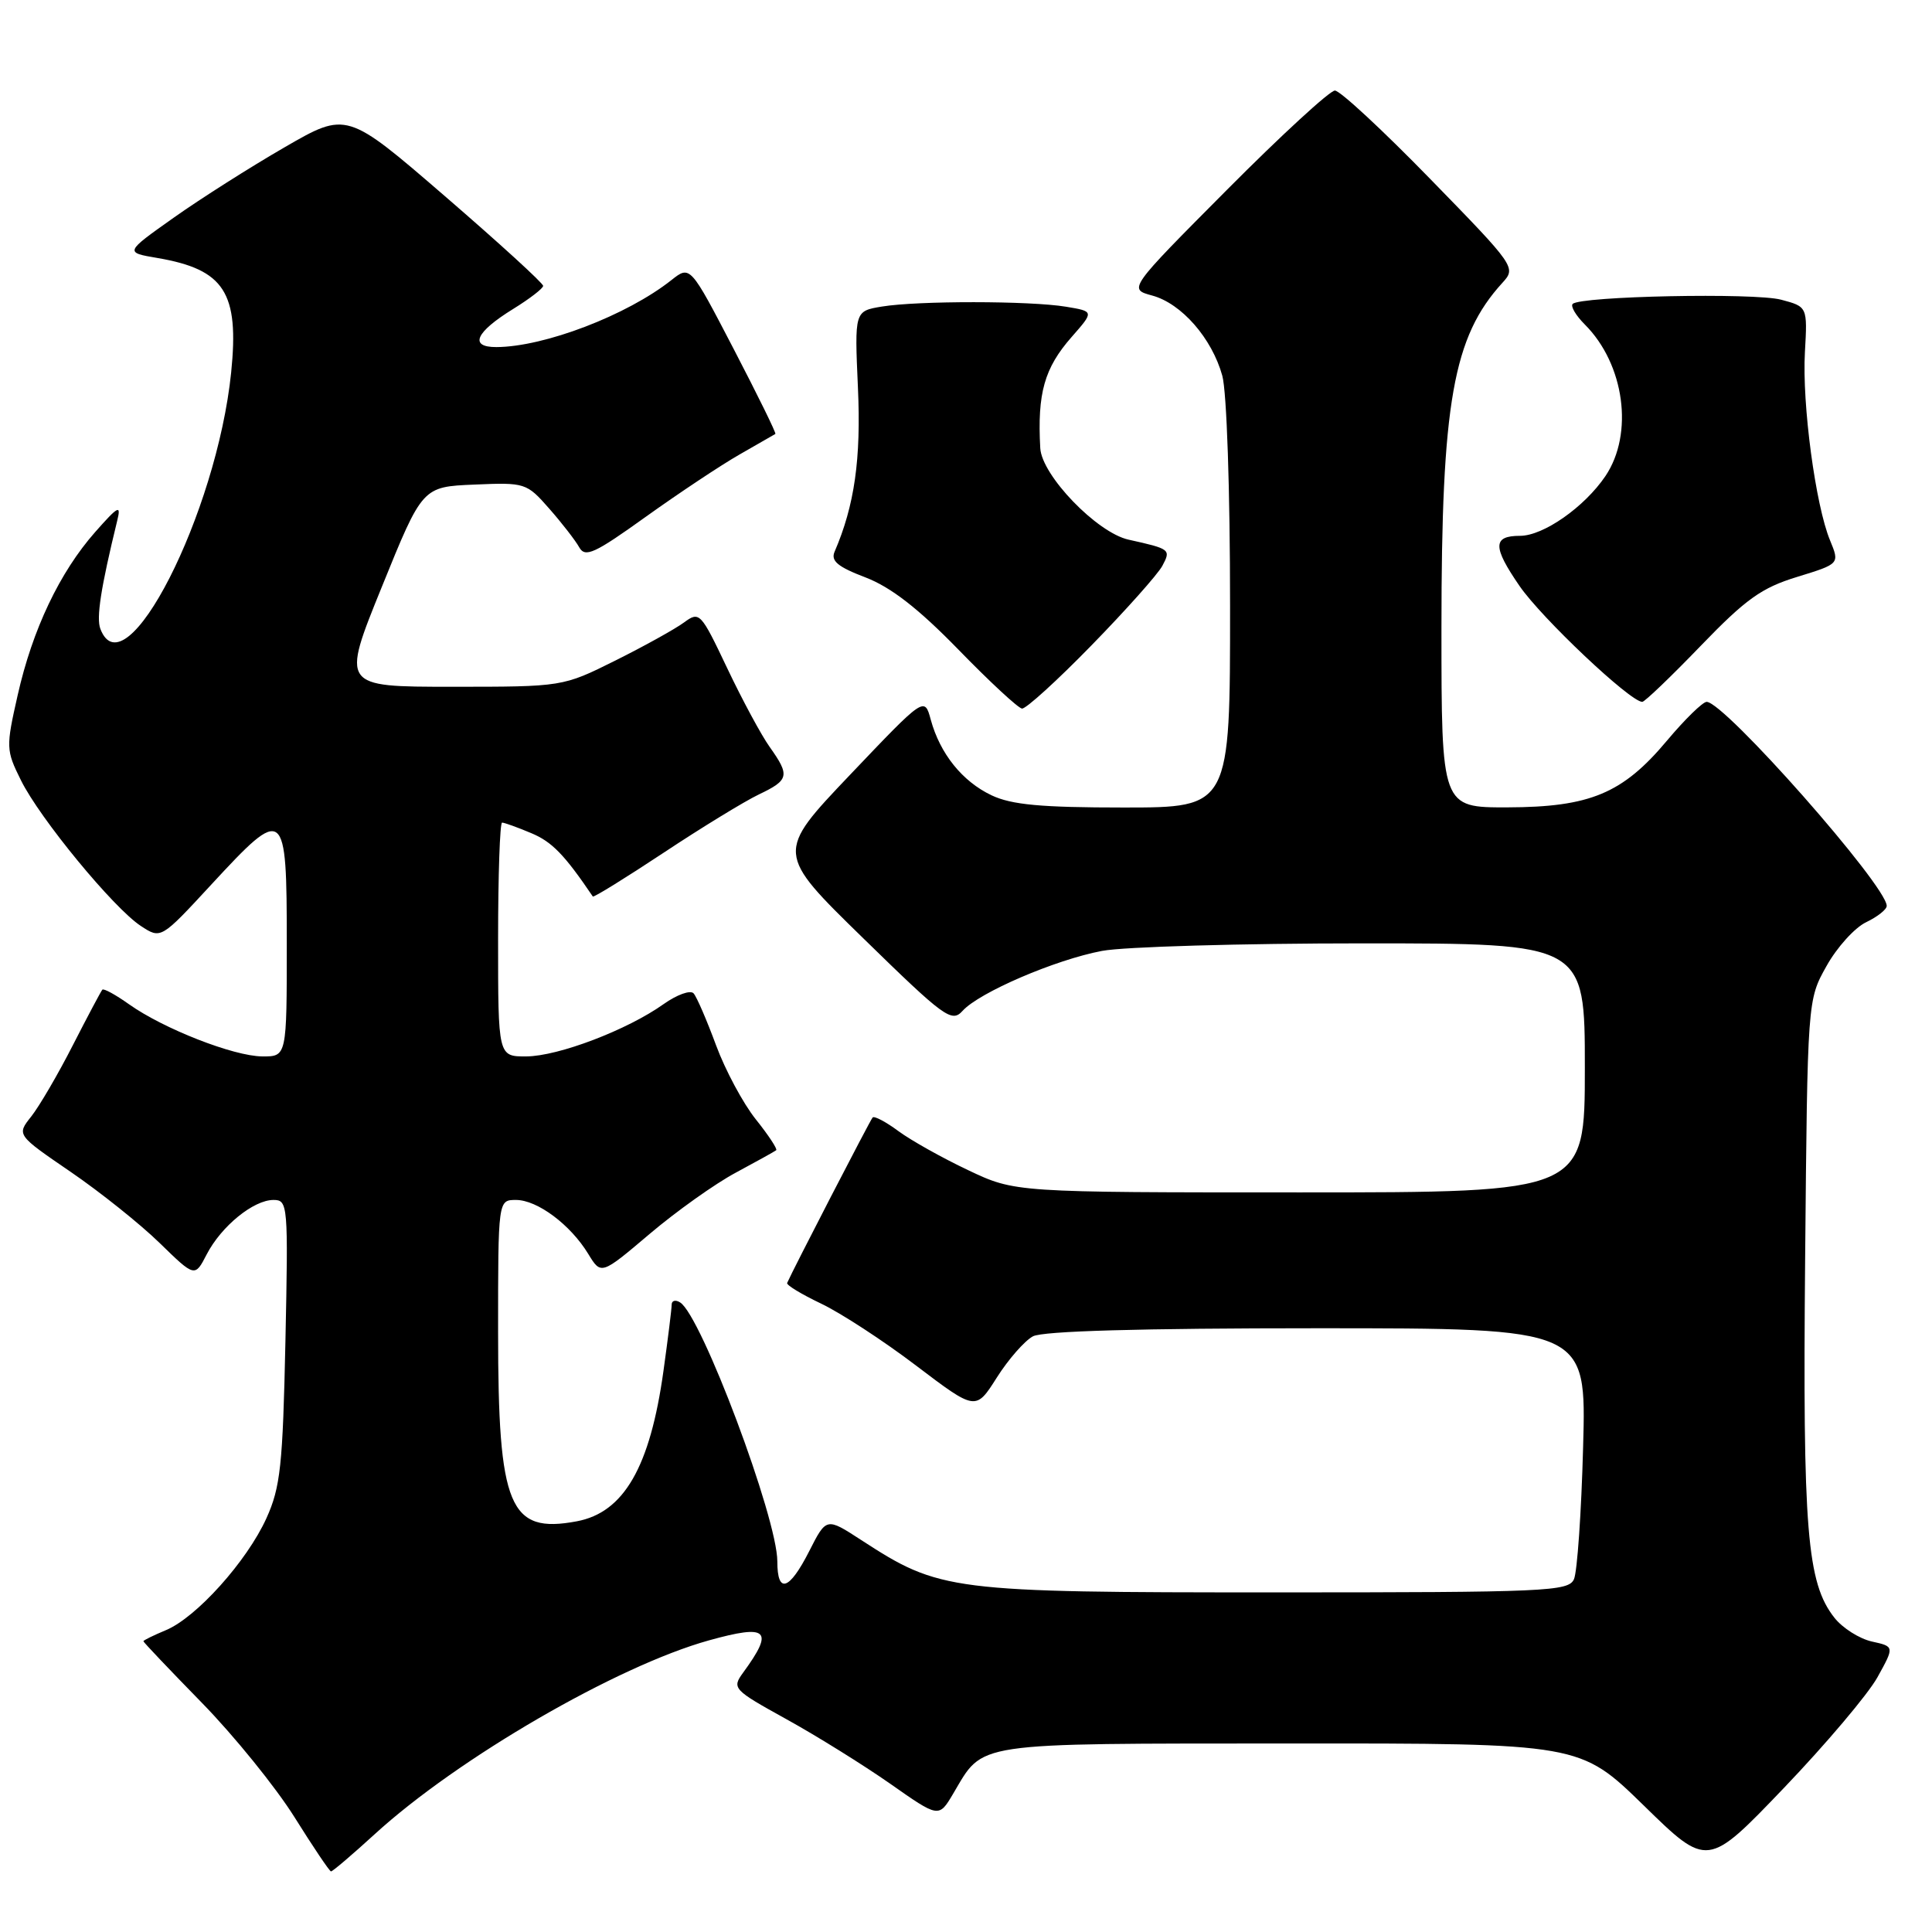 <?xml version="1.0" encoding="UTF-8" standalone="no"?>
<!DOCTYPE svg PUBLIC "-//W3C//DTD SVG 1.1//EN" "http://www.w3.org/Graphics/SVG/1.1/DTD/svg11.dtd" >
<svg xmlns="http://www.w3.org/2000/svg" xmlns:xlink="http://www.w3.org/1999/xlink" version="1.1" viewBox="0 0 256 256">
 <g >
 <path fill="currentColor"
d=" M 49.65 243.04 C 60.65 232.98 81.75 220.75 93.93 217.36 C 101.77 215.18 102.61 215.97 98.47 221.63 C 96.96 223.71 97.13 223.89 104.20 227.80 C 108.22 230.02 114.40 233.87 117.95 236.35 C 124.40 240.88 124.40 240.88 126.29 237.69 C 130.42 230.74 128.39 231.05 170.93 231.02 C 209.36 231.00 209.36 231.00 217.81 239.24 C 226.25 247.49 226.25 247.49 236.38 236.91 C 241.94 231.10 247.52 224.50 248.77 222.25 C 251.03 218.17 251.03 218.17 248.03 217.51 C 246.38 217.14 244.15 215.73 243.07 214.36 C 239.43 209.74 238.86 202.80 239.19 166.80 C 239.50 132.50 239.50 132.50 242.02 128.01 C 243.40 125.53 245.76 122.92 247.27 122.20 C 248.77 121.48 250.00 120.51 250.00 120.04 C 250.00 117.37 228.50 93.00 226.14 93.00 C 225.62 93.00 223.25 95.32 220.88 98.14 C 215.02 105.14 210.69 106.95 199.75 106.98 C 191.00 107.00 191.00 107.00 191.00 83.18 C 191.00 53.32 192.54 44.63 199.08 37.47 C 200.92 35.46 200.80 35.29 189.52 23.72 C 183.24 17.27 177.56 12.00 176.88 12.00 C 176.21 12.00 169.77 17.92 162.58 25.15 C 149.50 38.30 149.50 38.30 152.67 39.16 C 156.55 40.21 160.58 44.81 161.96 49.78 C 162.55 51.91 162.99 64.94 162.99 80.25 C 163.00 107.00 163.00 107.00 148.90 107.00 C 137.96 107.00 134.04 106.64 131.38 105.38 C 127.51 103.54 124.56 99.87 123.33 95.36 C 122.50 92.30 122.50 92.30 112.65 102.65 C 102.79 113.01 102.79 113.01 114.39 124.33 C 125.17 134.86 126.11 135.54 127.55 133.94 C 129.76 131.50 139.83 127.17 146.02 126.00 C 148.91 125.45 164.49 125.00 180.64 125.00 C 210.00 125.00 210.00 125.00 210.00 141.50 C 210.00 158.00 210.00 158.00 172.25 158.00 C 134.50 158.00 134.50 158.00 128.30 155.06 C 124.89 153.45 120.73 151.12 119.06 149.89 C 117.39 148.65 115.85 147.84 115.63 148.07 C 115.30 148.42 105.03 168.32 104.30 170.00 C 104.19 170.28 106.21 171.50 108.79 172.73 C 111.38 173.96 117.05 177.65 121.39 180.95 C 129.29 186.94 129.29 186.94 132.08 182.54 C 133.61 180.12 135.77 177.66 136.87 177.07 C 138.18 176.37 151.09 176.00 174.54 176.00 C 210.21 176.00 210.21 176.00 209.77 191.75 C 209.54 200.41 208.99 208.29 208.56 209.25 C 207.84 210.87 204.97 211.00 168.87 211.00 C 125.77 211.00 124.55 210.84 114.11 204.06 C 109.50 201.06 109.50 201.06 107.23 205.53 C 104.58 210.75 103.00 211.26 103.00 206.90 C 103.00 201.15 92.93 174.31 90.12 172.58 C 89.51 172.19 89.00 172.33 89.00 172.87 C 89.00 173.41 88.51 177.37 87.91 181.67 C 86.14 194.39 82.67 200.41 76.43 201.58 C 67.47 203.26 66.00 199.72 66.00 176.53 C 66.00 159.00 66.00 159.00 68.37 159.00 C 71.20 159.00 75.58 162.27 77.94 166.14 C 79.65 168.95 79.65 168.95 86.07 163.51 C 89.61 160.51 94.75 156.85 97.50 155.38 C 100.25 153.90 102.66 152.57 102.85 152.41 C 103.04 152.26 101.83 150.42 100.15 148.32 C 98.47 146.22 96.10 141.80 94.88 138.50 C 93.66 135.20 92.33 132.11 91.91 131.63 C 91.49 131.15 89.71 131.79 87.93 133.05 C 83.13 136.47 74.00 139.95 69.75 139.98 C 66.00 140.00 66.00 140.00 66.00 124.50 C 66.00 115.97 66.24 109.00 66.53 109.00 C 66.82 109.00 68.56 109.62 70.38 110.39 C 73.13 111.53 74.79 113.24 78.55 118.79 C 78.66 118.95 82.87 116.34 87.92 113.00 C 92.97 109.65 98.65 106.18 100.55 105.27 C 104.56 103.36 104.69 102.78 101.99 98.98 C 100.88 97.43 98.35 92.73 96.36 88.54 C 92.84 81.13 92.69 80.97 90.62 82.49 C 89.45 83.35 85.36 85.62 81.53 87.53 C 74.56 91.00 74.56 91.00 59.89 91.00 C 45.22 91.00 45.22 91.00 50.60 77.75 C 55.97 64.50 55.97 64.50 62.85 64.21 C 69.59 63.92 69.78 63.98 72.78 67.40 C 74.46 69.31 76.25 71.62 76.75 72.52 C 77.54 73.92 78.77 73.36 85.58 68.47 C 89.94 65.35 95.53 61.63 98.00 60.22 C 100.47 58.80 102.61 57.58 102.74 57.50 C 102.88 57.41 100.39 52.35 97.22 46.25 C 91.45 35.15 91.45 35.15 88.97 37.11 C 83.09 41.77 72.13 45.96 65.78 45.99 C 62.12 46.00 63.00 44.02 68.01 40.93 C 70.18 39.59 71.96 38.22 71.97 37.88 C 71.99 37.54 66.14 32.20 58.97 26.01 C 45.94 14.76 45.94 14.76 37.72 19.51 C 33.20 22.12 26.58 26.32 23.01 28.85 C 16.51 33.45 16.51 33.45 20.89 34.19 C 29.74 35.71 31.71 38.77 30.63 49.35 C 28.71 68.08 16.57 91.87 13.30 83.33 C 12.74 81.87 13.36 77.89 15.53 69.00 C 16.07 66.82 15.69 67.01 12.61 70.50 C 7.91 75.83 4.30 83.41 2.34 92.12 C 0.78 99.01 0.79 99.40 2.77 103.38 C 5.27 108.45 15.06 120.34 18.67 122.70 C 21.32 124.44 21.32 124.44 27.99 117.22 C 37.75 106.66 38.00 106.86 38.00 125.00 C 38.00 140.00 38.00 140.00 34.75 139.98 C 30.94 139.95 21.65 136.31 17.08 133.06 C 15.32 131.81 13.74 130.94 13.56 131.14 C 13.38 131.34 11.62 134.65 9.65 138.50 C 7.69 142.35 5.20 146.60 4.14 147.94 C 2.20 150.38 2.20 150.38 9.35 155.27 C 13.28 157.96 18.60 162.21 21.16 164.71 C 25.82 169.25 25.82 169.25 27.39 166.21 C 29.32 162.48 33.59 159.00 36.24 159.00 C 38.15 159.00 38.20 159.62 37.82 177.75 C 37.47 194.19 37.16 197.08 35.30 201.18 C 32.71 206.88 26.01 214.34 21.97 216.01 C 20.34 216.69 19.00 217.35 19.00 217.47 C 19.00 217.60 22.49 221.27 26.75 225.63 C 31.01 229.99 36.52 236.80 39.00 240.75 C 41.48 244.71 43.66 247.96 43.86 247.97 C 44.06 247.99 46.66 245.77 49.65 243.04 Z  M 144.64 85.50 C 149.20 80.83 153.41 76.10 154.01 74.99 C 155.17 72.81 155.09 72.74 149.55 71.51 C 145.36 70.59 138.04 63.00 137.84 59.38 C 137.44 52.10 138.38 48.77 142.00 44.65 C 144.98 41.26 144.98 41.26 141.24 40.64 C 136.46 39.85 121.60 39.84 116.86 40.62 C 113.23 41.22 113.23 41.22 113.68 51.36 C 114.11 60.80 113.23 66.98 110.59 73.10 C 110.06 74.32 111.00 75.11 114.68 76.51 C 118.04 77.80 121.68 80.62 126.98 86.06 C 131.11 90.31 134.92 93.84 135.42 93.89 C 135.93 93.95 140.08 90.18 144.64 85.50 Z  M 225.35 85.58 C 231.33 79.38 233.42 77.88 238.14 76.44 C 243.77 74.71 243.77 74.71 242.49 71.60 C 240.57 66.98 238.77 53.53 239.16 46.67 C 239.50 40.64 239.50 40.64 236.00 39.71 C 232.46 38.77 209.43 39.24 208.39 40.27 C 208.08 40.58 208.81 41.81 210.00 43.00 C 215.26 48.26 216.51 57.46 212.73 63.08 C 209.95 67.19 204.51 71.00 201.41 71.00 C 197.78 71.00 197.77 72.45 201.35 77.65 C 204.28 81.91 216.02 93.00 217.61 93.00 C 217.93 93.00 221.42 89.66 225.35 85.58 Z "/>
</g>
</svg>